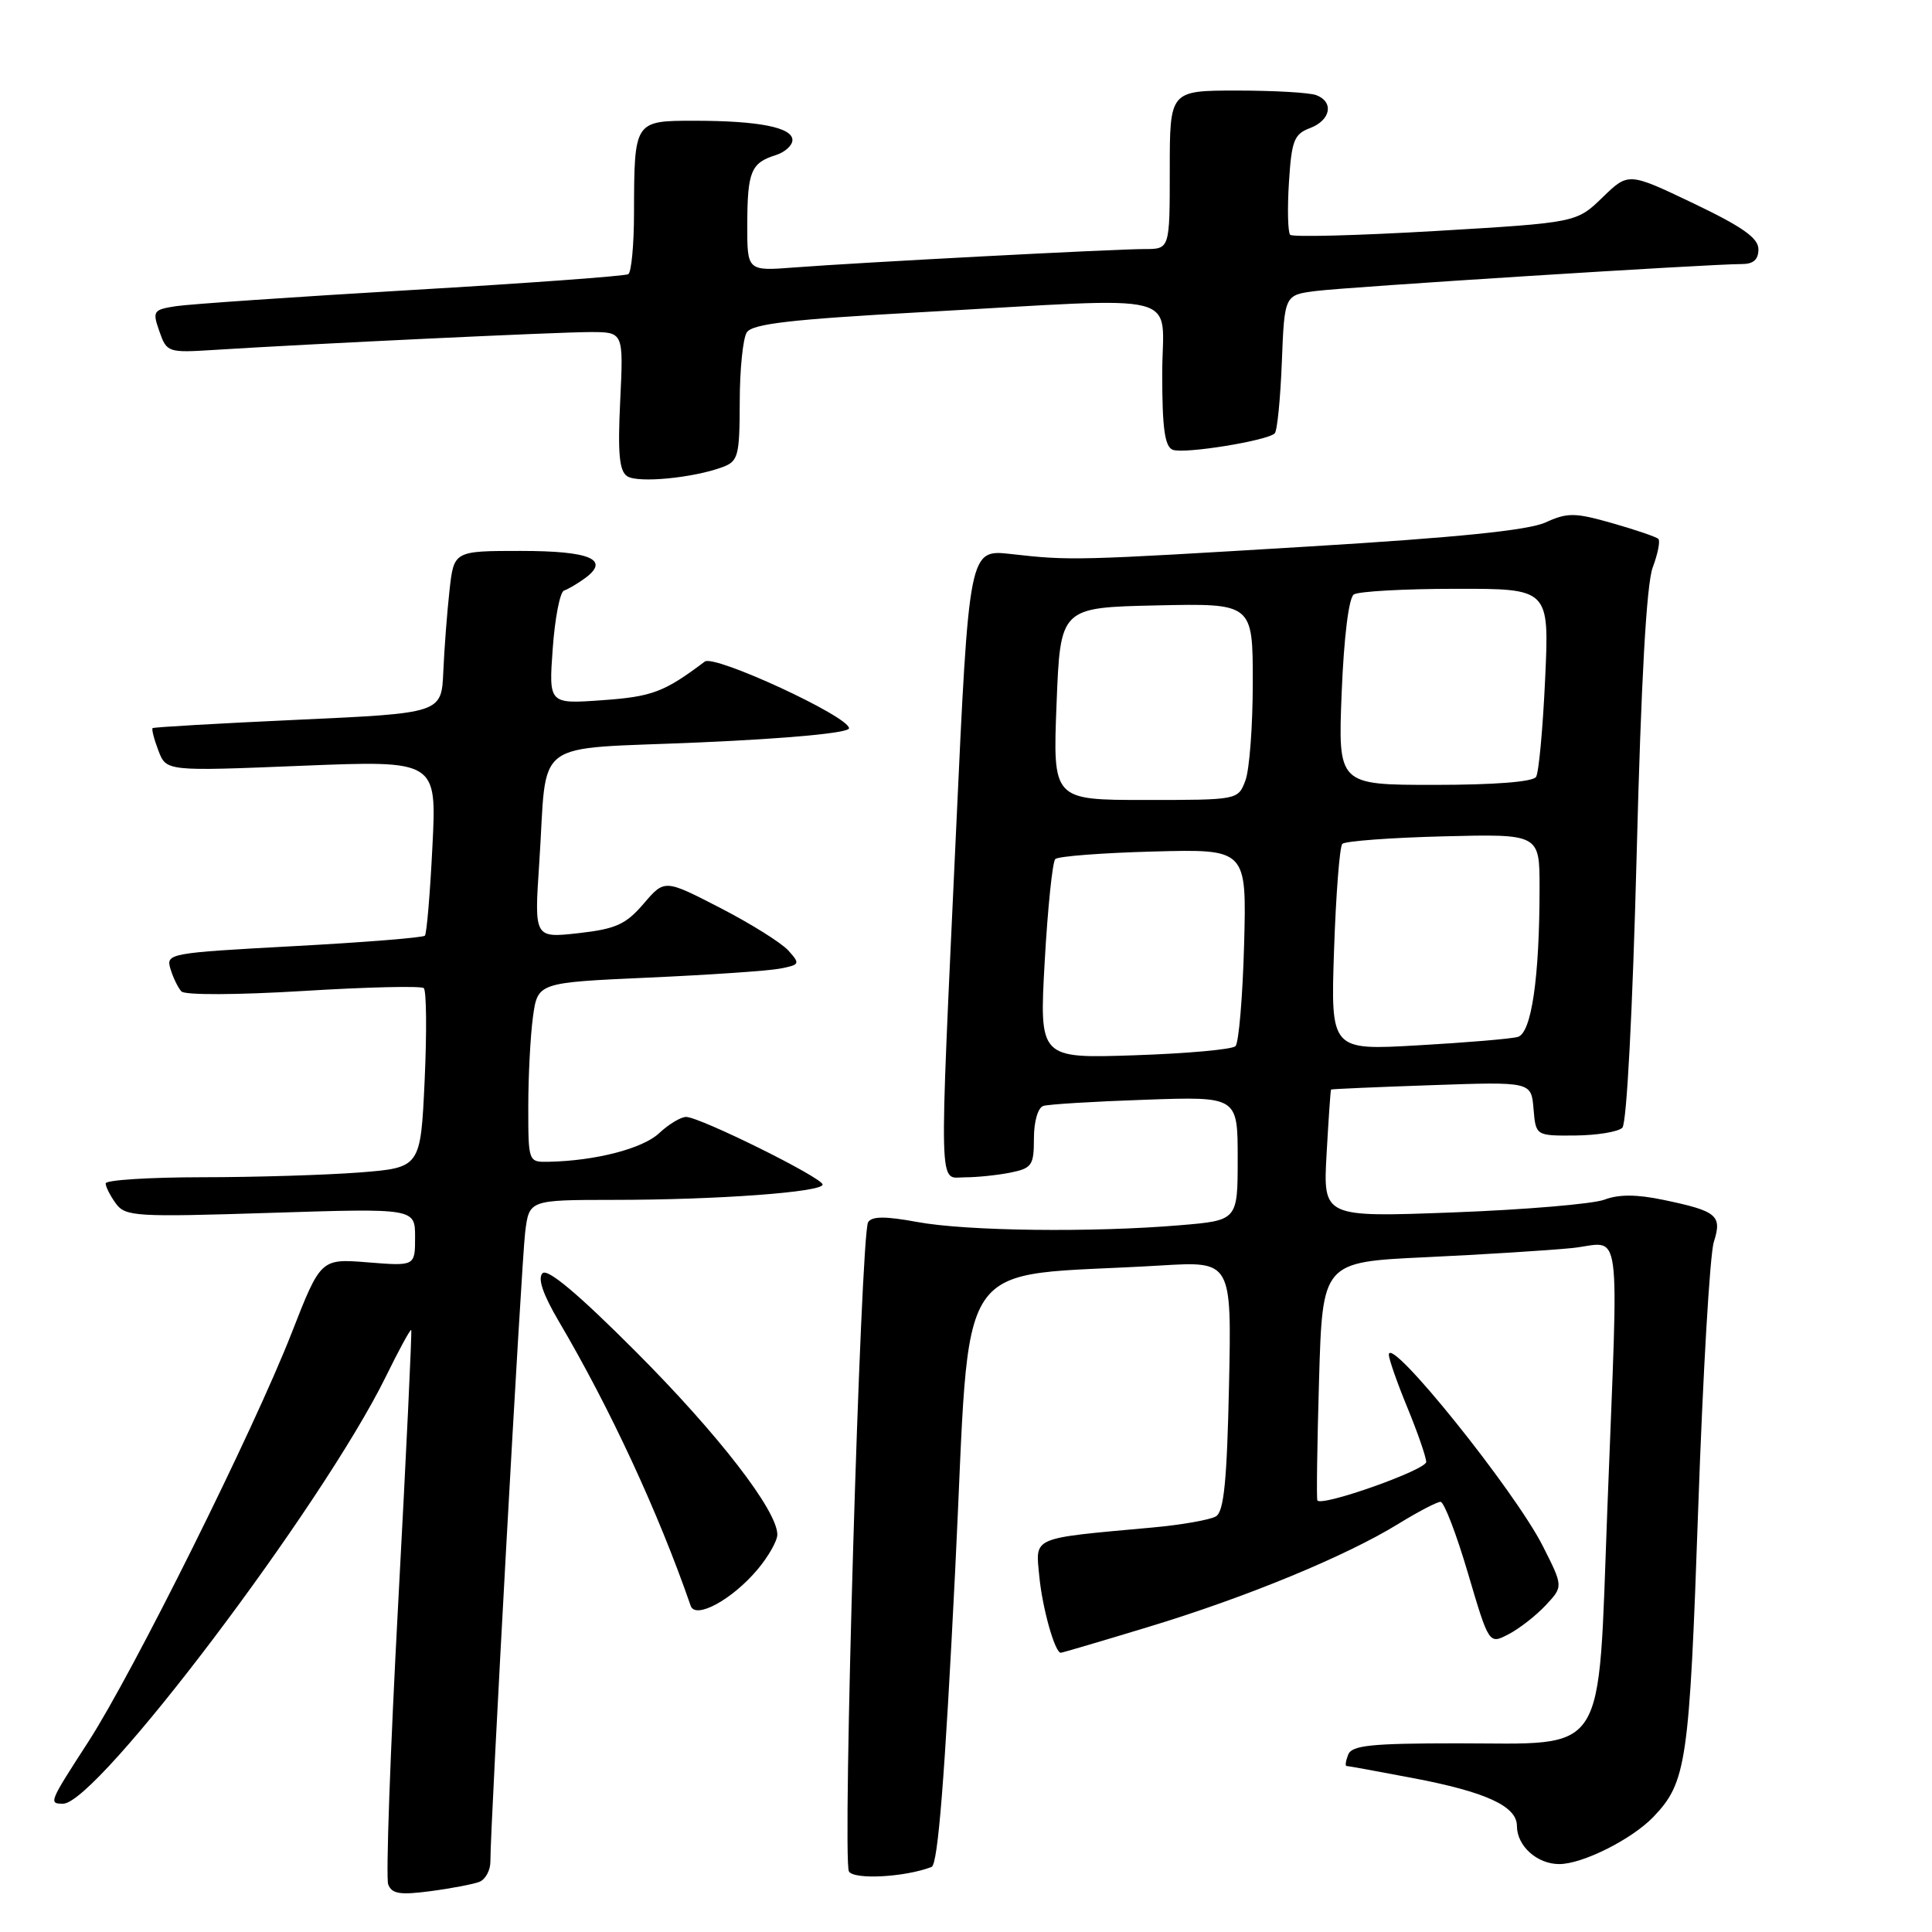 <?xml version="1.0" encoding="UTF-8" standalone="no"?>
<!DOCTYPE svg PUBLIC "-//W3C//DTD SVG 1.1//EN" "http://www.w3.org/Graphics/SVG/1.1/DTD/svg11.dtd" >
<svg xmlns="http://www.w3.org/2000/svg" xmlns:xlink="http://www.w3.org/1999/xlink" version="1.1" viewBox="0 0 256 256">
 <g >
 <path fill="currentColor"
d=" M 63.51 249.36 C 64.33 249.04 64.99 247.82 64.98 246.64 C 64.95 242.15 69.09 167.29 69.59 163.25 C 70.12 159.00 70.12 159.00 81.31 158.99 C 95.06 158.99 109.00 157.96 109.00 156.96 C 109.00 156.06 92.73 148.00 90.91 148.00 C 90.21 148.00 88.60 148.97 87.33 150.16 C 85.17 152.19 78.93 153.81 72.75 153.94 C 70.00 154.00 70.00 154.00 70.00 146.64 C 70.00 142.59 70.28 137.24 70.62 134.74 C 71.25 130.20 71.25 130.20 85.87 129.54 C 93.92 129.18 101.77 128.65 103.32 128.35 C 106.00 127.84 106.06 127.72 104.45 125.94 C 103.51 124.91 99.45 122.37 95.41 120.29 C 88.06 116.50 88.06 116.50 85.28 119.75 C 82.92 122.50 81.60 123.09 76.65 123.65 C 70.79 124.30 70.79 124.30 71.45 114.40 C 72.59 97.45 70.01 99.38 92.80 98.37 C 104.69 97.85 112.50 97.10 112.50 96.50 C 112.50 94.94 94.67 86.70 93.39 87.66 C 88.01 91.71 86.43 92.31 79.82 92.78 C 72.71 93.29 72.71 93.29 73.24 85.93 C 73.53 81.89 74.20 78.43 74.74 78.25 C 75.28 78.07 76.52 77.34 77.51 76.62 C 80.90 74.14 78.21 73.00 69.01 73.00 C 60.14 73.00 60.14 73.00 59.56 78.25 C 59.24 81.14 58.87 85.97 58.74 89.00 C 58.50 94.50 58.50 94.50 39.50 95.37 C 29.05 95.85 20.37 96.35 20.22 96.48 C 20.07 96.61 20.41 97.95 20.99 99.46 C 22.03 102.20 22.03 102.20 39.95 101.47 C 57.87 100.75 57.87 100.75 57.30 112.12 C 56.99 118.38 56.54 123.72 56.30 123.98 C 56.07 124.24 48.24 124.87 38.92 125.37 C 22.33 126.27 21.97 126.34 22.59 128.39 C 22.94 129.55 23.59 130.89 24.04 131.37 C 24.50 131.87 31.43 131.84 40.17 131.31 C 48.60 130.79 55.79 130.62 56.15 130.93 C 56.51 131.25 56.56 136.73 56.27 143.11 C 55.73 154.72 55.73 154.72 47.62 155.36 C 43.15 155.70 33.76 155.99 26.75 155.99 C 19.74 156.00 14.00 156.36 14.00 156.81 C 14.00 157.25 14.61 158.45 15.35 159.47 C 16.62 161.20 17.97 161.28 35.85 160.71 C 55.00 160.10 55.00 160.10 55.00 163.93 C 55.00 167.77 55.00 167.77 48.75 167.27 C 42.50 166.77 42.50 166.77 38.64 176.64 C 33.59 189.56 17.66 221.58 11.70 230.80 C 6.49 238.85 6.43 239.00 8.36 239.00 C 12.87 239.00 42.66 199.58 51.10 182.46 C 52.85 178.88 54.38 176.08 54.49 176.23 C 54.60 176.38 53.83 192.62 52.77 212.32 C 51.71 232.03 51.11 248.85 51.44 249.70 C 51.92 250.95 53.02 251.12 57.03 250.59 C 59.78 250.23 62.69 249.67 63.51 249.36 Z  M 123.44 247.38 C 124.28 247.06 125.19 235.60 126.56 208.21 C 128.73 164.84 125.67 169.39 153.85 167.68 C 163.20 167.12 163.20 167.12 162.85 183.60 C 162.58 196.17 162.18 200.27 161.13 200.92 C 160.38 201.38 156.55 202.06 152.63 202.41 C 136.50 203.88 137.21 203.57 137.71 208.84 C 138.11 213.08 139.78 219.00 140.56 219.00 C 140.74 219.00 145.97 217.46 152.19 215.57 C 165.10 211.66 178.32 206.21 185.27 201.93 C 187.89 200.32 190.41 199.00 190.88 199.00 C 191.34 199.00 192.98 203.25 194.51 208.45 C 197.30 217.90 197.30 217.90 199.90 216.54 C 201.33 215.80 203.54 214.07 204.82 212.70 C 207.14 210.22 207.14 210.22 204.43 204.86 C 200.70 197.49 184.07 176.82 184.03 179.50 C 184.02 180.05 185.12 183.20 186.48 186.50 C 187.84 189.80 188.96 193.04 188.98 193.71 C 189.00 194.76 175.20 199.66 174.56 198.82 C 174.43 198.64 174.53 191.46 174.78 182.86 C 175.24 167.23 175.24 167.23 188.87 166.59 C 196.37 166.24 205.09 165.69 208.25 165.38 C 215.04 164.70 214.48 160.64 212.98 200.00 C 211.71 233.32 213.20 231.00 193.05 231.00 C 181.67 231.00 179.11 231.27 178.64 232.50 C 178.32 233.32 178.22 234.00 178.42 234.00 C 178.62 234.00 182.52 234.71 187.09 235.58 C 196.88 237.43 201.00 239.32 201.00 241.95 C 201.00 244.60 203.67 247.00 206.61 247.00 C 209.69 247.00 216.23 243.72 219.08 240.75 C 223.47 236.16 223.85 233.60 225.02 199.91 C 225.64 182.09 226.57 166.18 227.09 164.57 C 228.21 161.04 227.54 160.48 220.41 158.99 C 216.88 158.25 214.49 158.24 212.60 158.96 C 211.10 159.53 202.10 160.29 192.59 160.65 C 175.31 161.30 175.31 161.30 175.78 152.90 C 176.04 148.28 176.30 144.44 176.37 144.37 C 176.44 144.30 182.44 144.04 189.70 143.79 C 202.90 143.33 202.90 143.33 203.20 146.92 C 203.50 150.50 203.50 150.50 208.74 150.46 C 211.63 150.43 214.43 149.97 214.97 149.43 C 215.55 148.85 216.33 133.90 216.86 113.47 C 217.45 90.18 218.17 77.40 218.99 75.20 C 219.67 73.38 220.01 71.68 219.74 71.41 C 219.48 71.14 216.74 70.21 213.66 69.33 C 208.67 67.91 207.71 67.90 204.78 69.23 C 202.49 70.27 193.02 71.23 173.50 72.41 C 142.45 74.29 141.82 74.30 133.95 73.41 C 128.40 72.79 128.40 72.79 126.68 110.14 C 124.41 159.30 124.33 156.00 127.87 156.00 C 129.46 156.00 132.16 155.72 133.87 155.38 C 136.74 154.80 137.00 154.42 137.00 150.84 C 137.00 148.60 137.53 146.77 138.25 146.54 C 138.94 146.32 145.01 145.95 151.75 145.72 C 164.00 145.29 164.00 145.29 164.00 153.50 C 164.00 161.71 164.00 161.71 156.35 162.35 C 144.74 163.33 128.06 163.13 121.54 161.92 C 117.30 161.14 115.53 161.15 115.03 161.95 C 114.04 163.55 111.59 246.52 112.49 247.98 C 113.18 249.10 119.91 248.74 123.44 247.38 Z  M 100.38 207.96 C 101.82 206.25 103.00 204.17 103.00 203.34 C 103.00 200.16 95.17 190.04 84.26 179.11 C 76.66 171.49 72.56 168.04 71.89 168.71 C 71.22 169.38 71.93 171.48 74.02 175.04 C 80.83 186.59 87.23 200.39 91.52 212.78 C 92.15 214.61 97.01 211.97 100.38 207.96 Z  M 95.75 61.89 C 97.82 61.12 98.00 60.42 98.02 53.27 C 98.02 49.00 98.44 44.85 98.95 44.05 C 99.67 42.91 104.75 42.32 122.19 41.36 C 157.82 39.39 154.00 38.41 154.00 49.53 C 154.00 56.78 154.34 59.19 155.40 59.60 C 156.90 60.18 167.94 58.40 168.91 57.42 C 169.24 57.10 169.66 52.84 169.85 47.96 C 170.20 39.09 170.20 39.09 174.35 38.56 C 178.58 38.02 226.65 34.98 230.75 34.99 C 232.33 35.00 233.00 34.41 233.00 33.03 C 233.00 31.54 230.90 30.06 224.38 26.94 C 215.77 22.83 215.77 22.83 212.33 26.17 C 208.89 29.50 208.89 29.50 190.20 30.61 C 179.91 31.21 171.25 31.44 170.95 31.11 C 170.65 30.77 170.57 27.66 170.79 24.19 C 171.14 18.62 171.47 17.77 173.59 16.97 C 176.33 15.93 176.78 13.51 174.42 12.61 C 173.55 12.27 168.82 12.00 163.92 12.00 C 155.00 12.00 155.00 12.00 155.00 22.50 C 155.00 33.00 155.00 33.00 151.68 33.00 C 147.67 33.00 114.01 34.77 105.25 35.44 C 99.00 35.92 99.00 35.92 99.02 29.71 C 99.03 22.76 99.52 21.58 102.75 20.57 C 103.99 20.18 105.00 19.28 105.00 18.56 C 105.00 16.88 100.52 16.00 91.99 16.00 C 84.04 16.00 84.04 16.01 84.01 28.19 C 84.01 32.42 83.66 36.09 83.25 36.33 C 82.84 36.58 69.90 37.53 54.50 38.43 C 39.10 39.34 25.07 40.30 23.31 40.57 C 20.29 41.04 20.18 41.22 21.12 43.91 C 22.09 46.69 22.26 46.75 28.31 46.37 C 41.06 45.56 73.99 44.00 78.22 44.00 C 82.62 44.00 82.62 44.00 82.18 53.11 C 81.84 60.13 82.06 62.43 83.12 63.11 C 84.56 64.04 91.89 63.33 95.75 61.89 Z  M 138.43 127.38 C 138.83 120.29 139.46 114.20 139.83 113.83 C 140.20 113.46 146.06 113.01 152.85 112.83 C 165.19 112.50 165.19 112.50 164.85 125.17 C 164.66 132.13 164.14 138.19 163.71 138.62 C 163.28 139.06 157.25 139.60 150.32 139.83 C 137.71 140.25 137.71 140.25 138.43 127.38 Z  M 176.77 125.84 C 177.02 118.50 177.51 112.20 177.86 111.82 C 178.21 111.45 184.24 111.00 191.25 110.82 C 204.00 110.50 204.00 110.50 204.00 117.60 C 204.00 129.56 202.93 136.90 201.11 137.40 C 200.22 137.65 194.28 138.15 187.91 138.51 C 176.32 139.18 176.32 139.18 176.77 125.84 Z  M 140.00 93.25 C 140.50 80.50 140.50 80.50 153.25 80.22 C 166.00 79.94 166.00 79.94 166.00 90.41 C 166.00 96.16 165.56 102.02 165.02 103.43 C 164.05 106.00 164.03 106.00 151.77 106.00 C 139.50 106.00 139.50 106.00 140.00 93.25 Z  M 177.78 91.75 C 178.08 84.39 178.72 79.21 179.39 78.77 C 180.00 78.36 186.08 78.02 192.90 78.02 C 205.29 78.00 205.29 78.00 204.74 89.94 C 204.44 96.50 203.90 102.35 203.54 102.94 C 203.13 103.60 198.03 104.00 190.08 104.00 C 177.29 104.00 177.29 104.00 177.78 91.75 Z "/>
</g>
</svg>